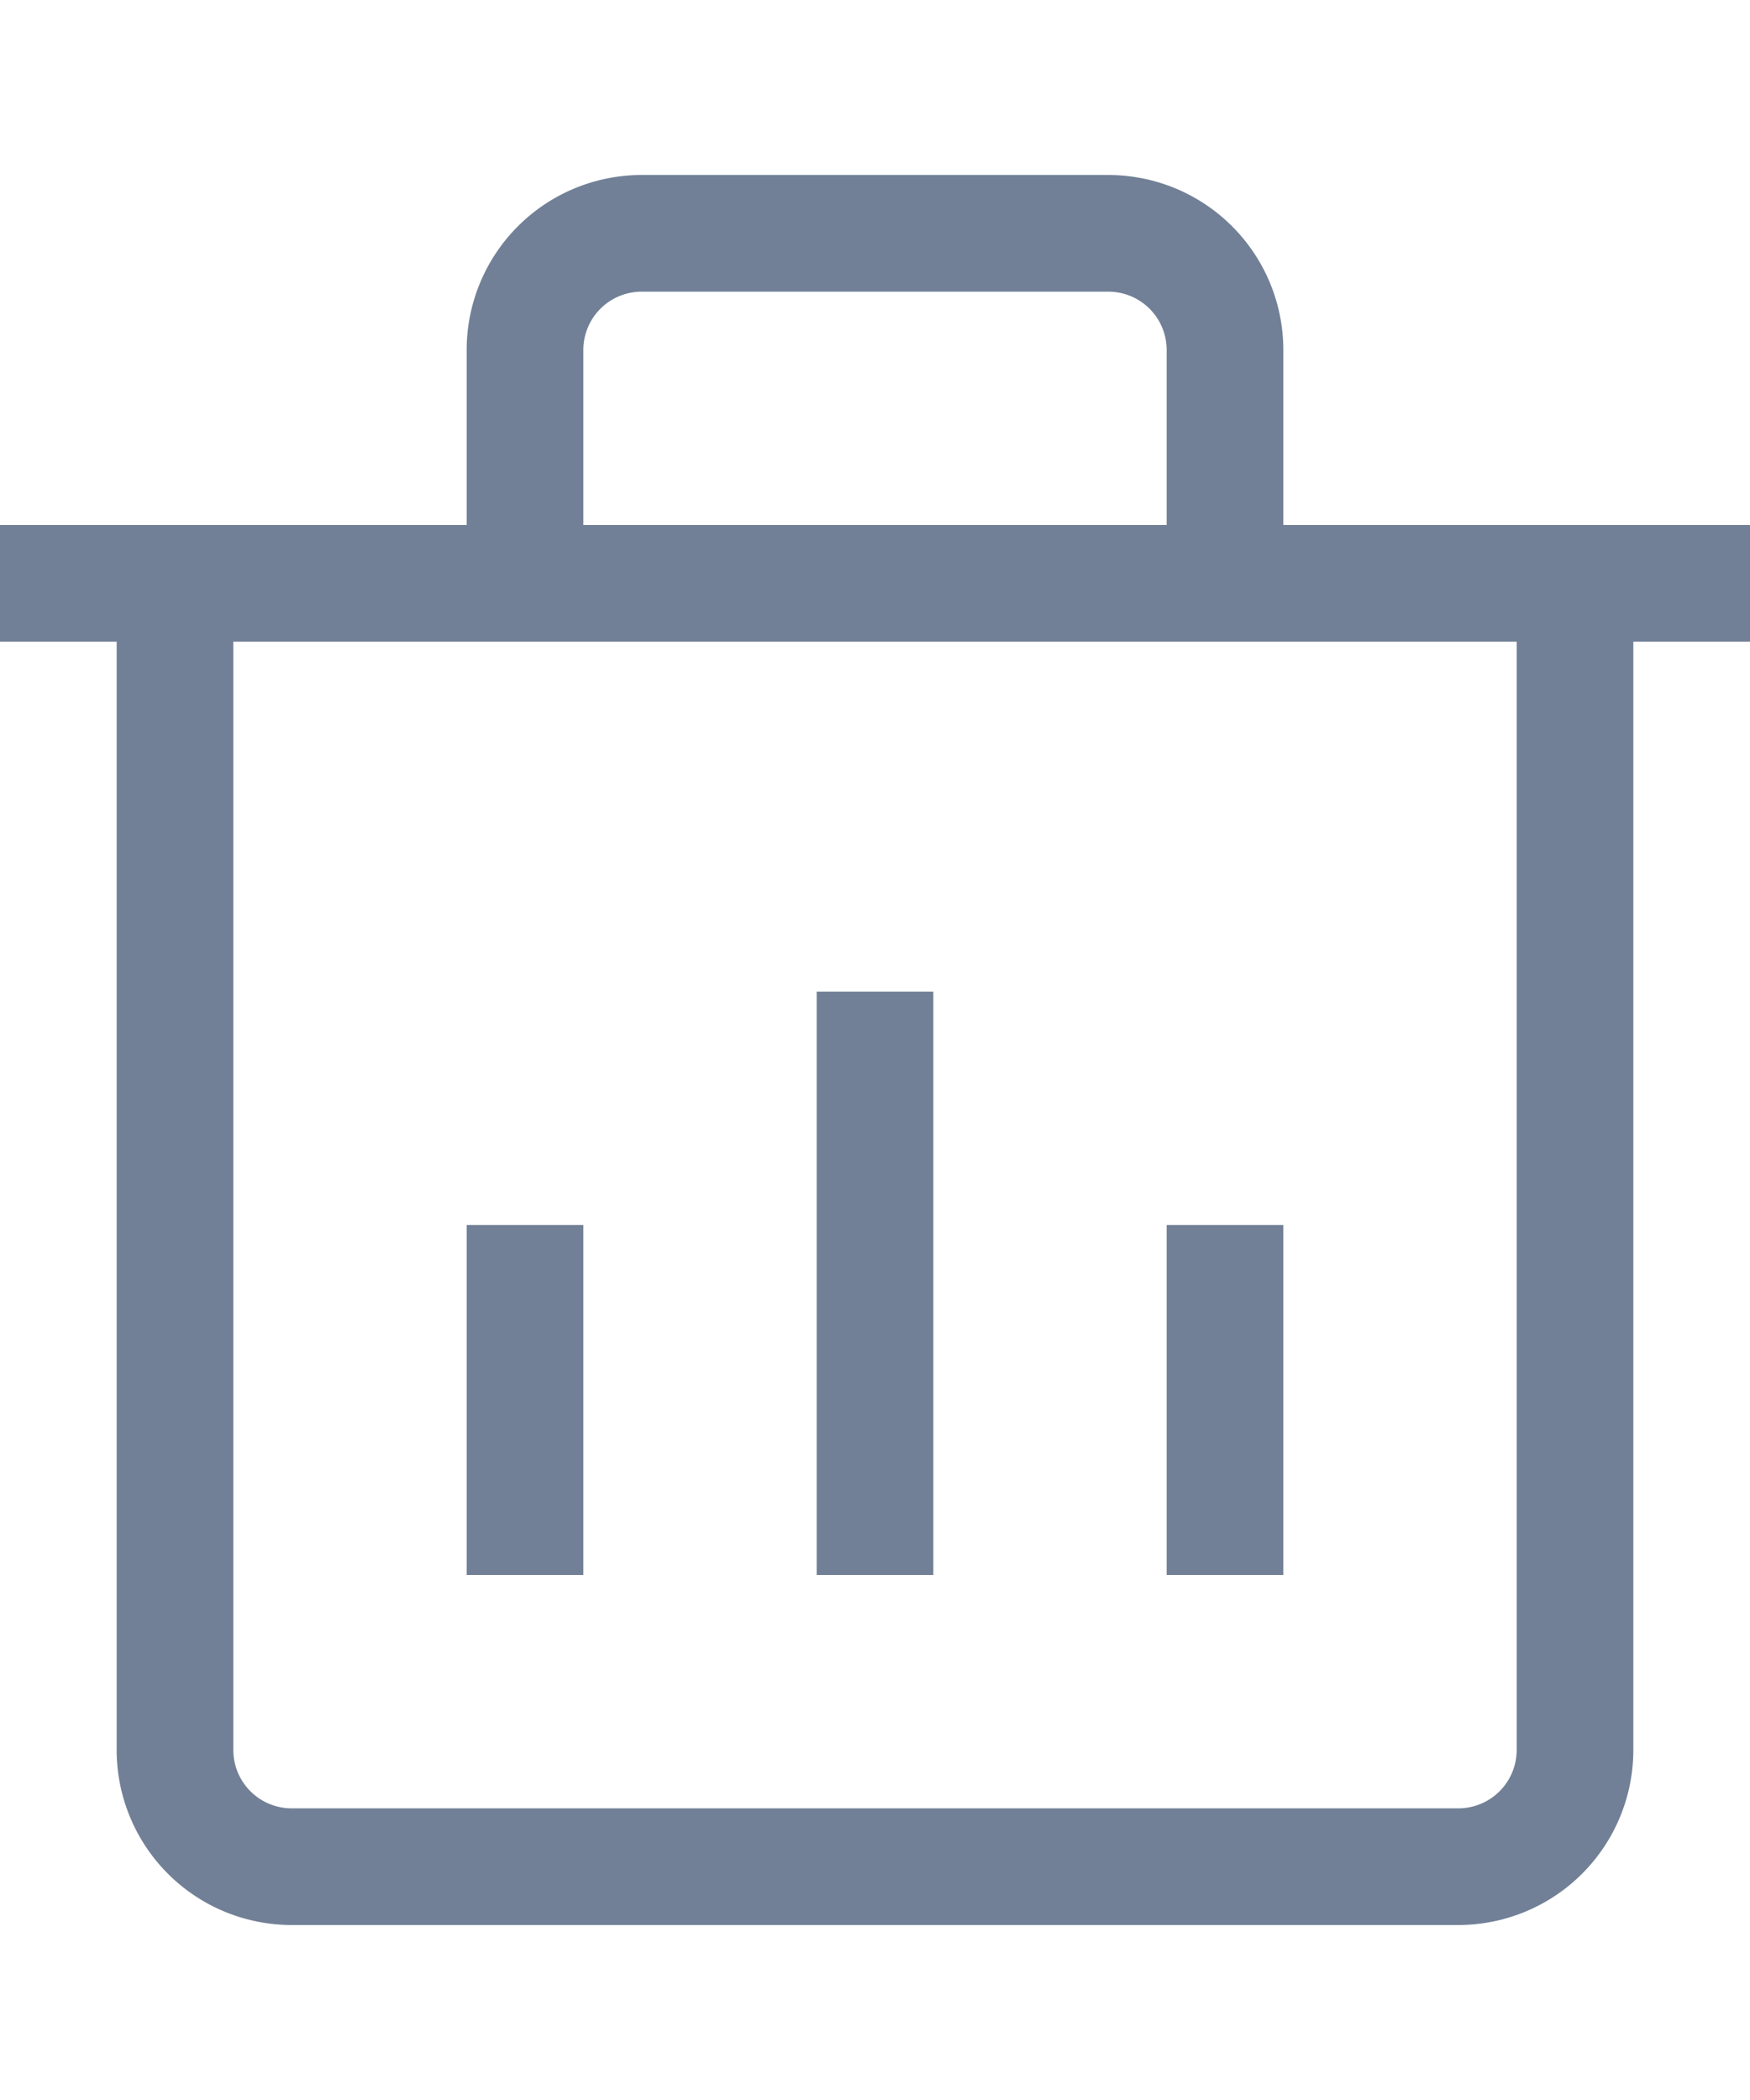 <svg viewBox="0 0 15 15" fill="none" xmlns="http://www.w3.org/2000/svg" width="25" height="30">
  <path d="M4.5 3V1.5a1 1 0 011-1h4a1 1 0 011 1V3M0 3.5h15m-13.5 0v10a1 1 0 001 1h10a1 1 0 001-1v-10M7.5 7v5m-3-3v3m6-3v3" stroke="#718096"></path>
</svg>